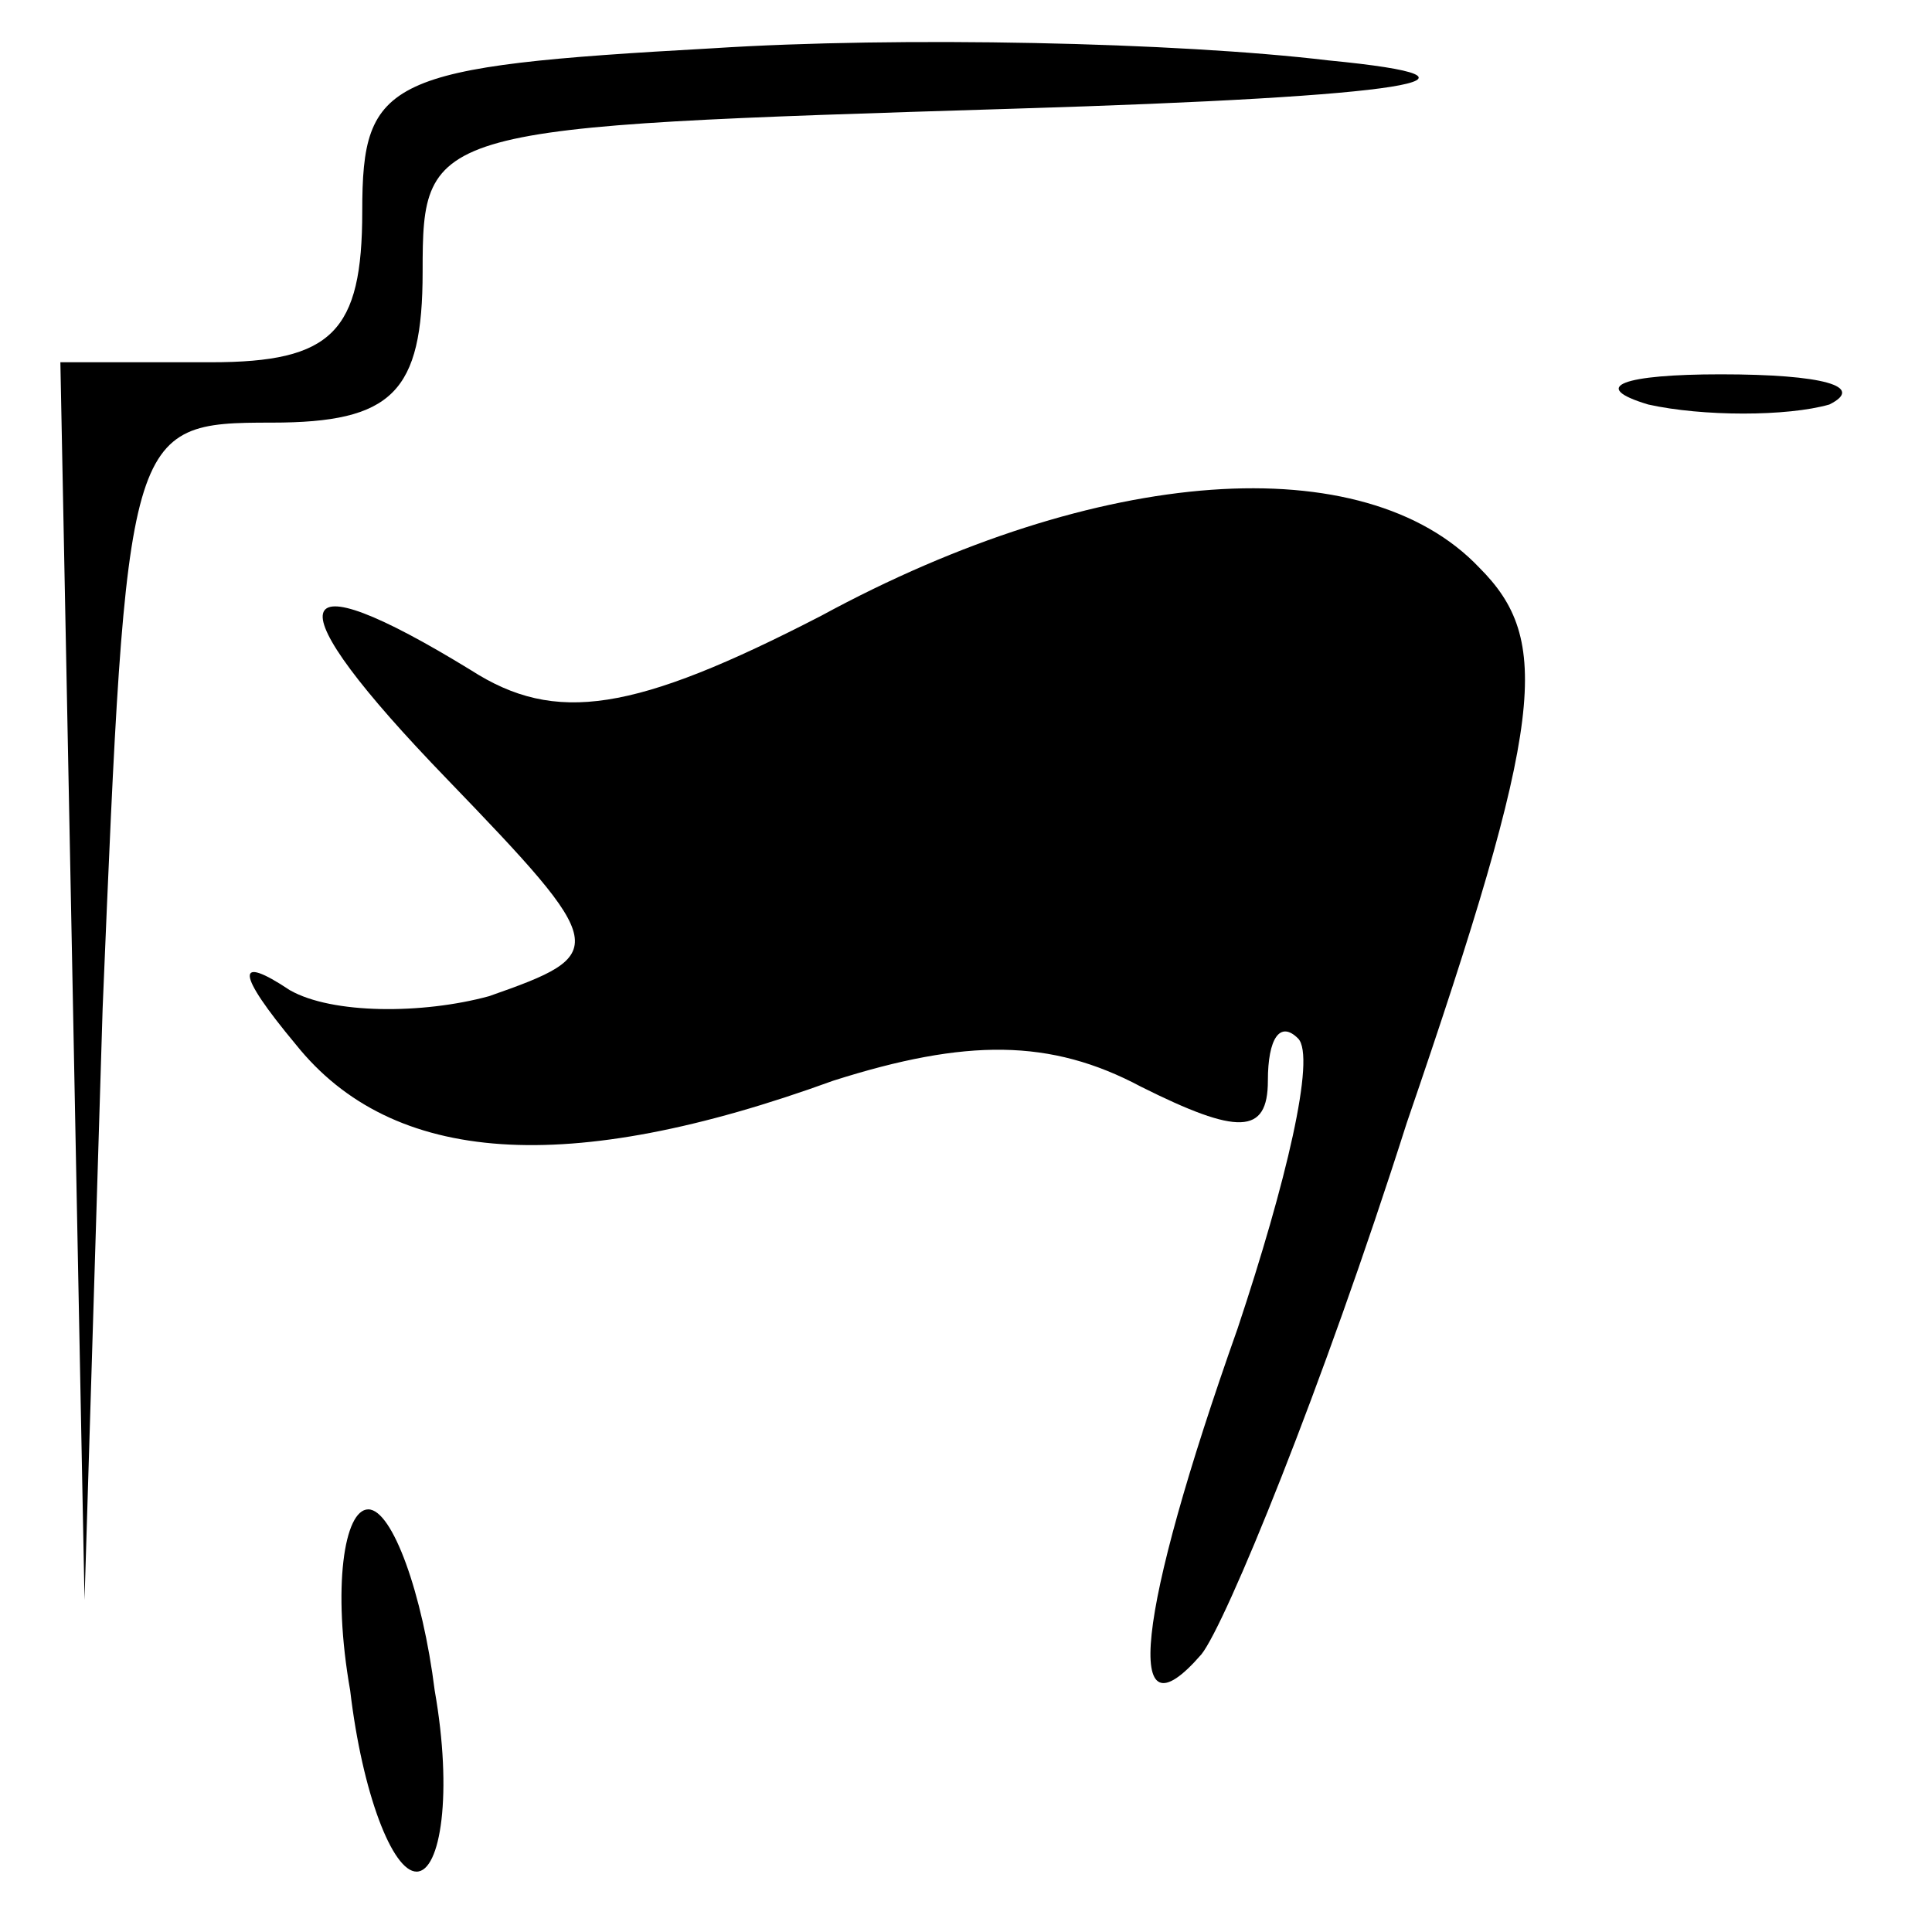 <?xml version="1.0" standalone="no"?>
<!DOCTYPE svg PUBLIC "-//W3C//DTD SVG 20010904//EN"
 "http://www.w3.org/TR/2001/REC-SVG-20010904/DTD/svg10.dtd">
<svg version="1.0" xmlns="http://www.w3.org/2000/svg"
 width="32pt" height="32pt" viewBox="0 0 32 32"
 preserveAspectRatio="xMidYMid meet">
<g transform="translate(0,32) scale(0.1,-0.1)"
fill="#000000" stroke="none">
<path fill="#000000" stroke="none" d="M118 312 c-54 -3 -58 -5 -58 -27 0 -20
-5 -25 -25 -25 l-25 0 2 -102 2 -103 3 98 c4 96 4 97 28 97 20 0 25 5 25 25 0
24 1 24 98 27 66 2 83 5 52 8 -25 3 -71 4 -102 2z"/>
<path fill="#000000" stroke="none" d="M273 253 c9 -2 23 -2 30 0 6 3 -1 5
-18 5 -16 0 -22 -2 -12 -5z"/>
<path fill="#000000" stroke="none" d="M136 218 c-31 -16 -44 -18 -58 -9 -31
19 -33 12 -4 -18 27 -28 27 -29 7 -36 -11 -3 -26 -3 -33 1 -9 6 -9 3 1 -9 16
-20 45 -22 89 -6 22 7 36 7 51 -1 16 -8 21 -8 21 1 0 7 2 10 5 7 3 -3 -2 -24
-10 -48 -17 -48 -19 -69 -6 -54 4 5 20 44 34 88 23 67 24 80 12 92 -19 20 -63
17 -109 -8z"/>
<path fill="#000000" stroke="none" d="M58 40 c2 -17 7 -30 11 -30 4 0 6 13 3
30 -2 16 -7 30 -11 30 -4 0 -6 -13 -3 -30z"/>
</g>
</svg>
